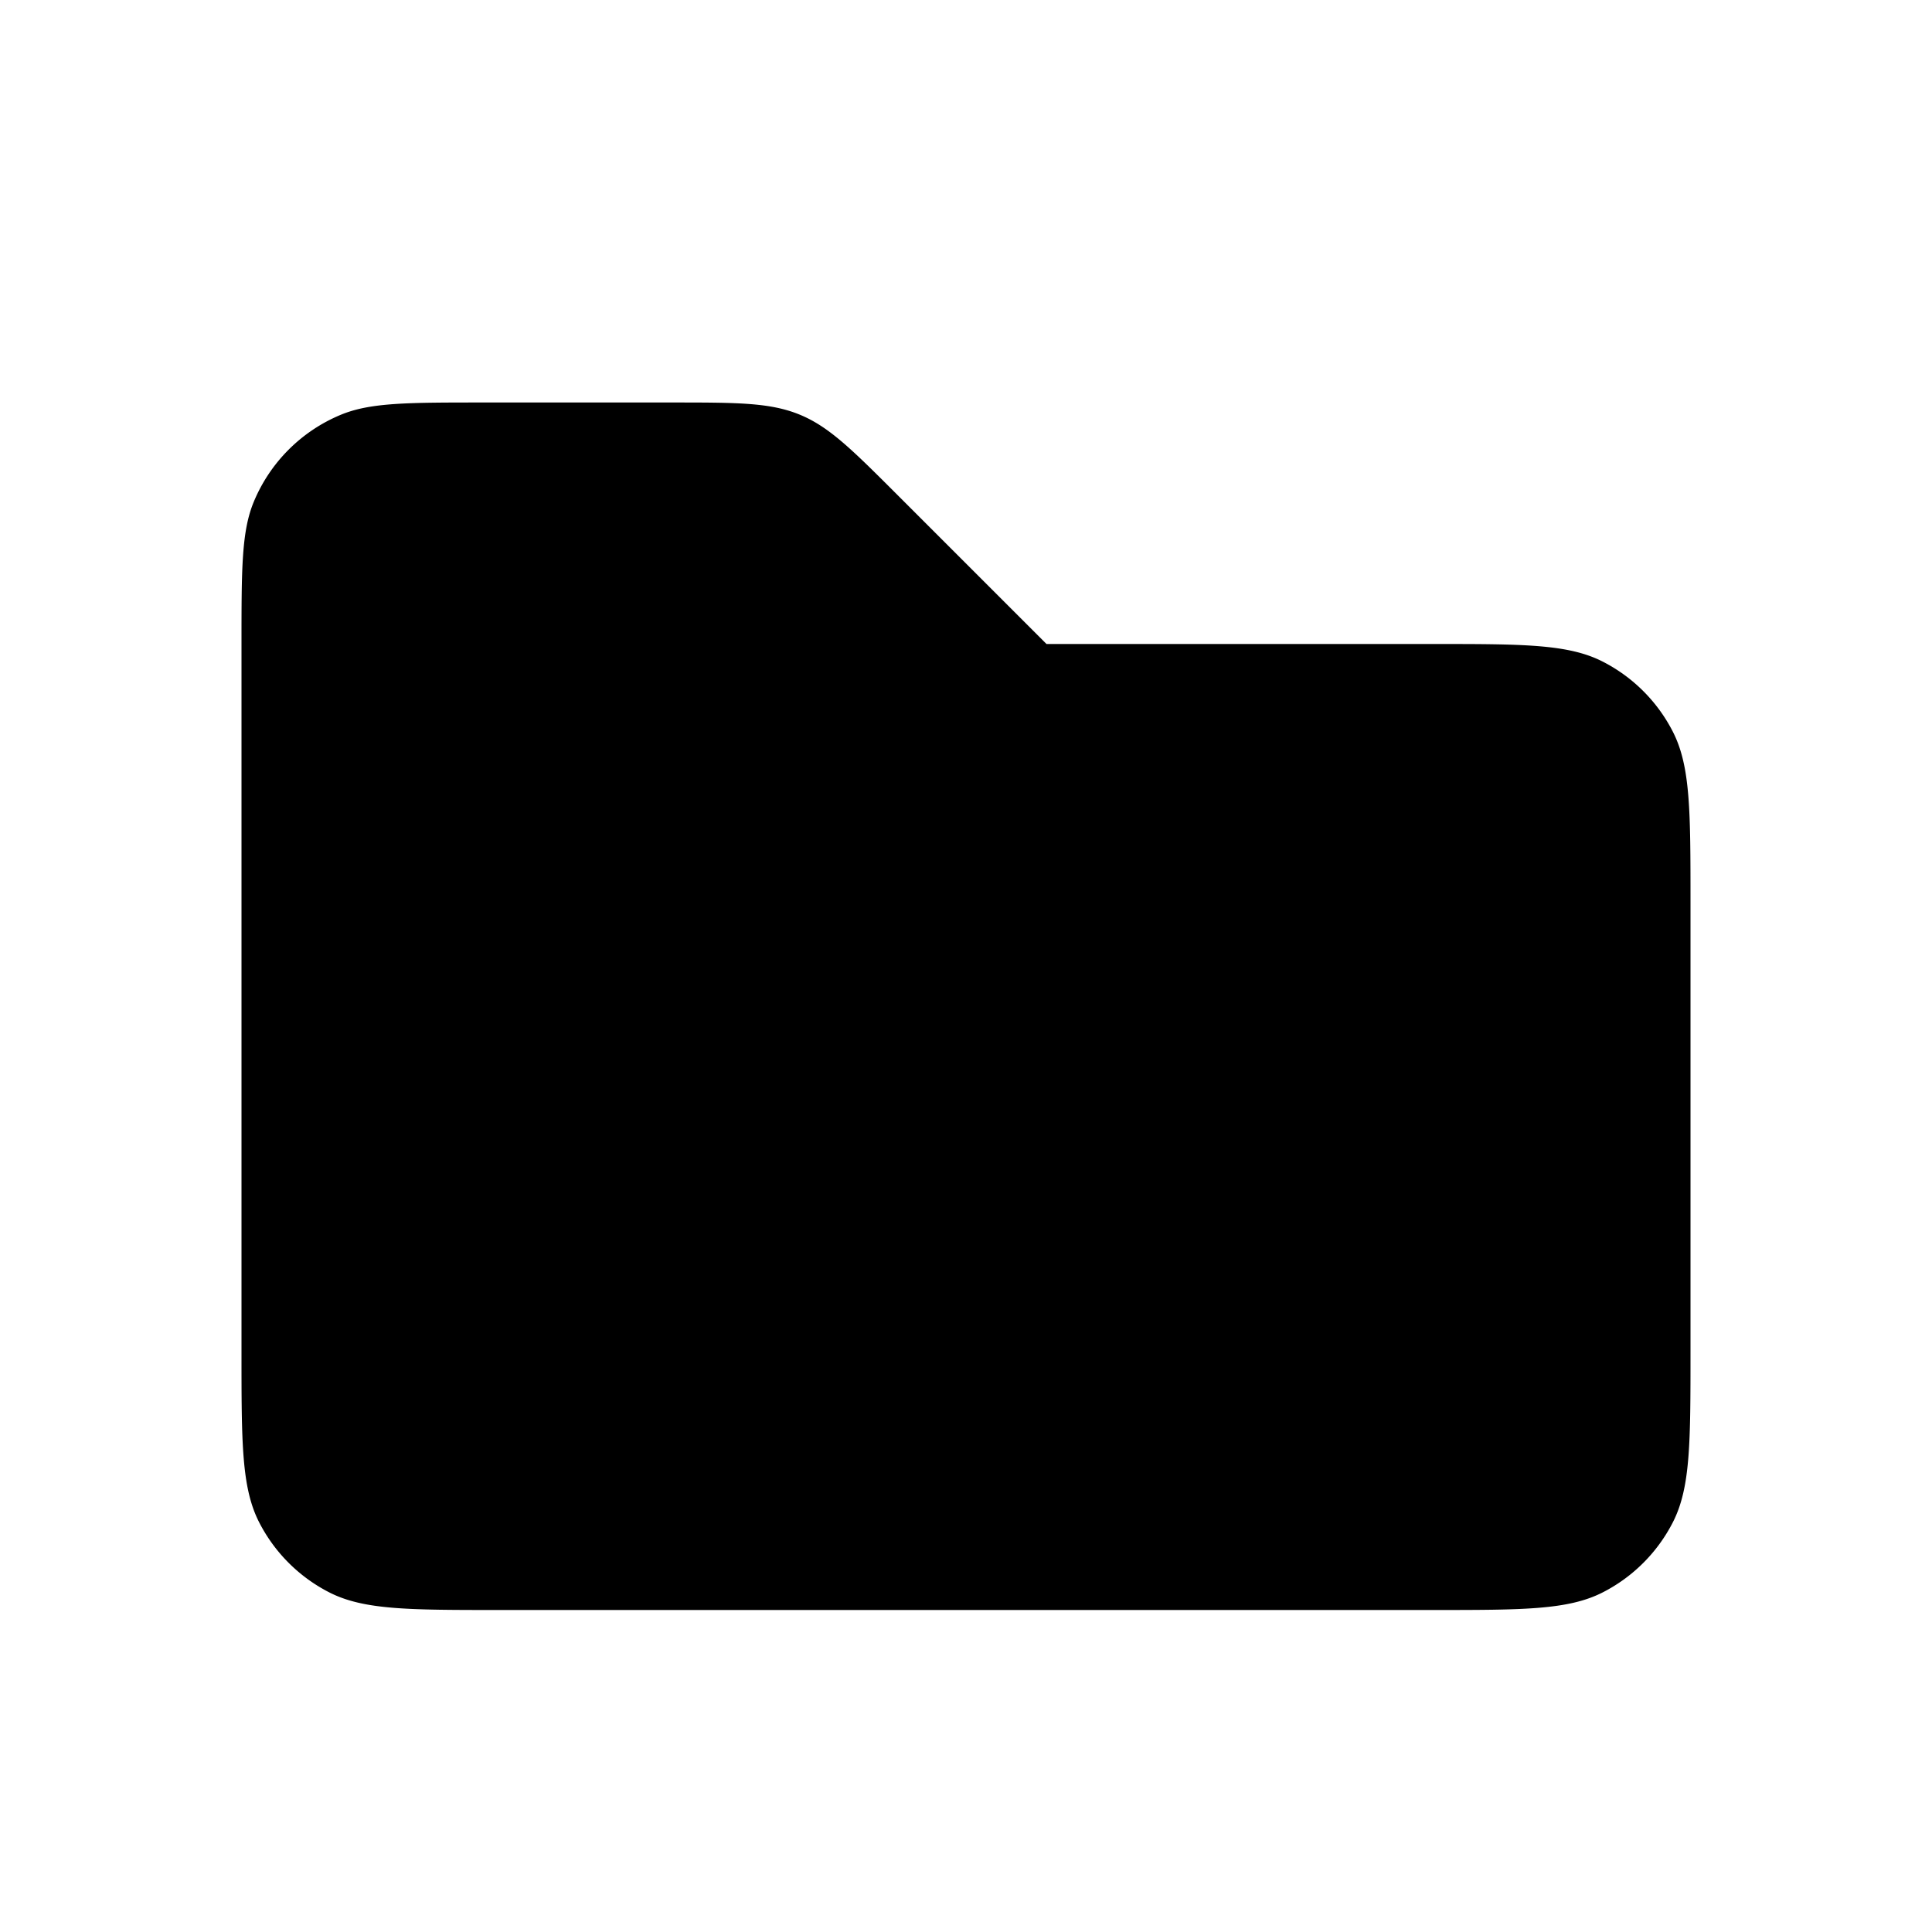 <svg xmlns="http://www.w3.org/2000/svg" width="1em" height="1em" viewBox="0 0 24 24"><g fill="none"><path fill="currentColor" d="M3 8h14.8c1.12 0 1.68 0 2.108.218a2 2 0 0 1 .874.874C21 9.52 21 10.08 21 11.2v5.6c0 1.12 0 1.68-.218 2.108a2 2 0 0 1-.874.874C19.48 20 18.92 20 17.8 20H6.2c-1.12 0-1.68 0-2.108-.218a2 2 0 0 1-.874-.874C3 18.48 3 17.92 3 16.8zm0 0c0-.932 0-1.398.152-1.765a2 2 0 0 1 1.083-1.083C4.602 5 5.068 5 6 5h2.343c.818 0 1.226 0 1.594.152s.657.442 1.235 1.02L13 8z"/><circle cx="11.5" cy="13.5" r="2.5" stroke="currentColor" stroke-width="2"/><path stroke="currentColor" stroke-linecap="round" stroke-width="2" d="M14.5 16.5L16 18"/></g></svg>